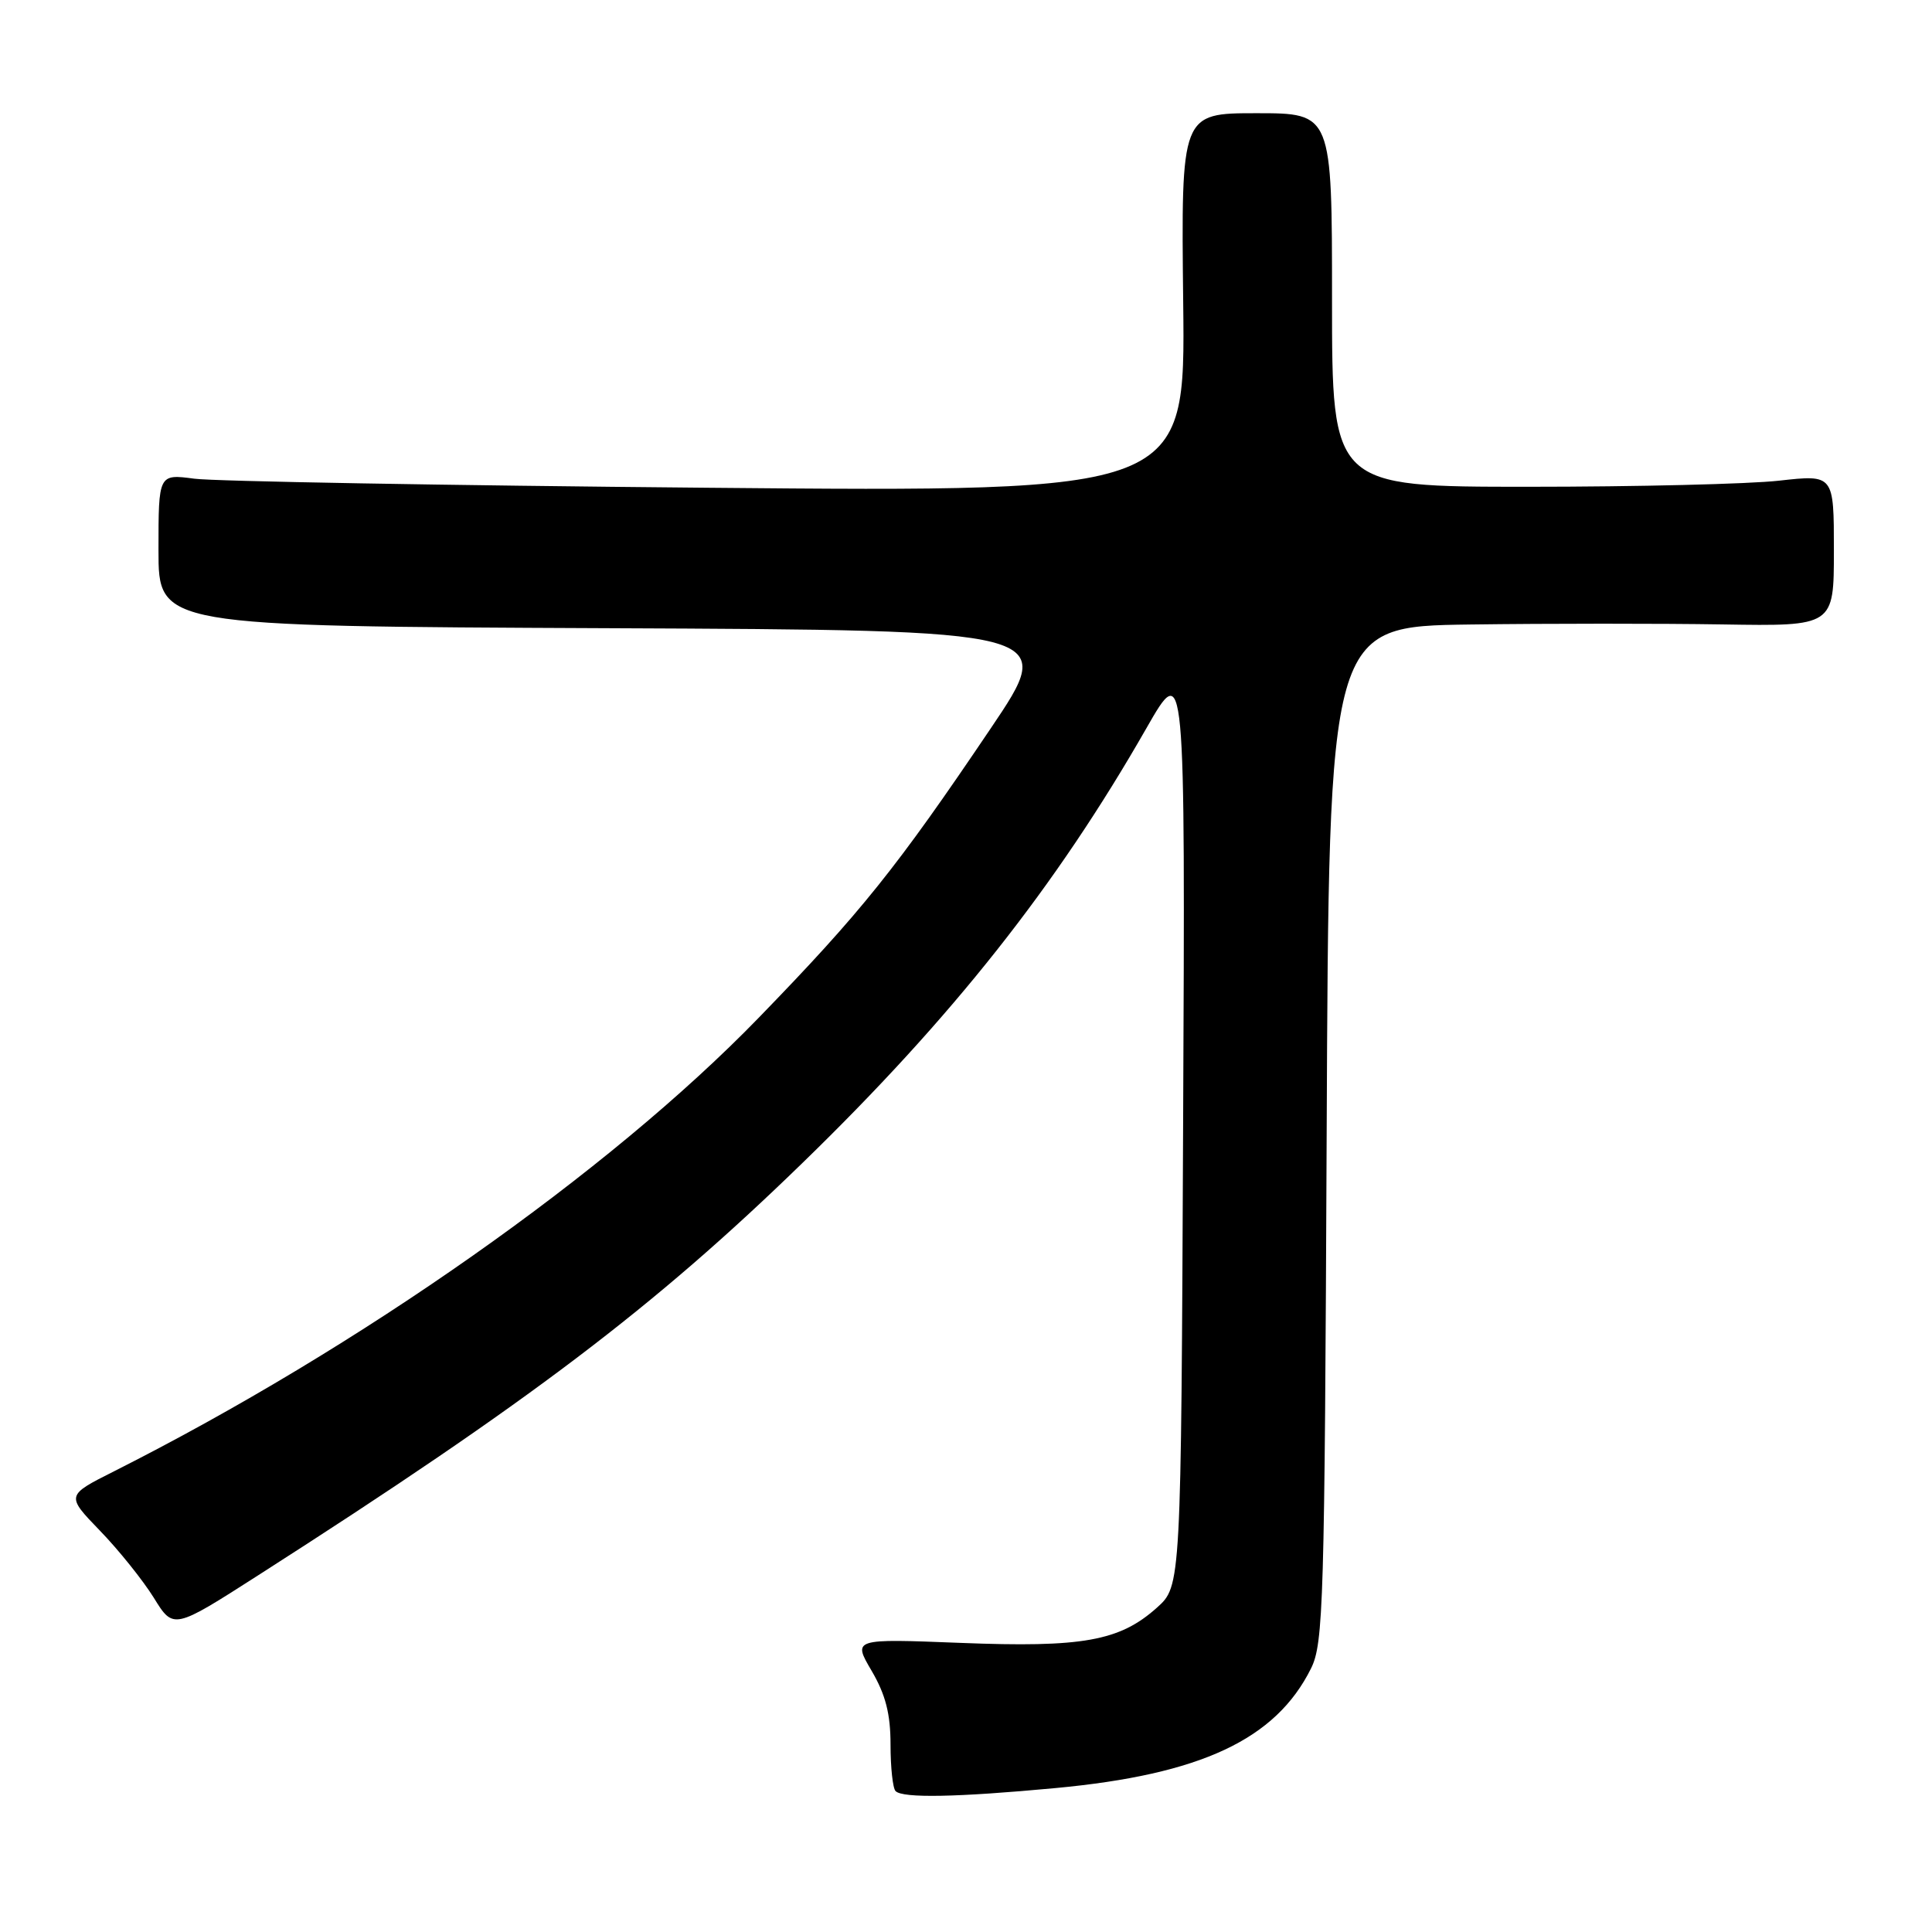 <?xml version="1.0" encoding="UTF-8" standalone="no"?>
<!DOCTYPE svg PUBLIC "-//W3C//DTD SVG 1.1//EN" "http://www.w3.org/Graphics/SVG/1.1/DTD/svg11.dtd" >
<svg xmlns="http://www.w3.org/2000/svg" xmlns:xlink="http://www.w3.org/1999/xlink" version="1.1" viewBox="0 0 256 256">
 <g >
 <path fill="currentColor"
d=" M 139.85 236.93 C 159.12 235.13 169.03 230.49 173.71 221.09 C 175.37 217.77 175.52 212.50 175.79 150.25 C 176.08 83.00 176.08 83.00 194.79 82.75 C 205.08 82.61 220.14 82.61 228.25 82.74 C 243.00 82.98 243.00 82.98 243.00 72.93 C 243.00 62.88 243.00 62.88 235.75 63.69 C 231.76 64.14 216.80 64.50 202.50 64.50 C 176.50 64.50 176.50 64.50 176.50 39.75 C 176.50 15.00 176.50 15.00 166.50 15.00 C 156.50 15.00 156.50 15.00 156.78 40.10 C 157.07 65.20 157.07 65.20 93.78 64.63 C 58.98 64.32 28.36 63.78 25.75 63.43 C 21.00 62.80 21.00 62.80 21.00 72.89 C 21.00 82.98 21.00 82.98 80.53 83.24 C 140.06 83.50 140.06 83.50 131.28 96.51 C 118.79 115.03 114.09 120.89 100.51 134.88 C 80.67 155.33 47.66 178.54 15.12 194.95 C 8.74 198.16 8.74 198.16 13.25 202.83 C 15.74 205.40 18.94 209.40 20.38 211.71 C 22.98 215.93 22.98 215.93 34.25 208.71 C 70.15 185.73 86.65 173.23 106.36 154.07 C 126.19 134.81 139.97 117.38 151.90 96.50 C 157.05 87.50 157.05 87.50 156.77 148.83 C 156.50 210.16 156.50 210.16 153.29 213.03 C 148.35 217.45 143.44 218.33 127.25 217.69 C 112.99 217.13 112.99 217.13 115.50 221.40 C 117.35 224.56 118.00 227.11 118.00 231.17 C 118.00 234.19 118.30 236.97 118.67 237.33 C 119.62 238.29 126.80 238.15 139.85 236.93 Z "/>
</g>
</svg>